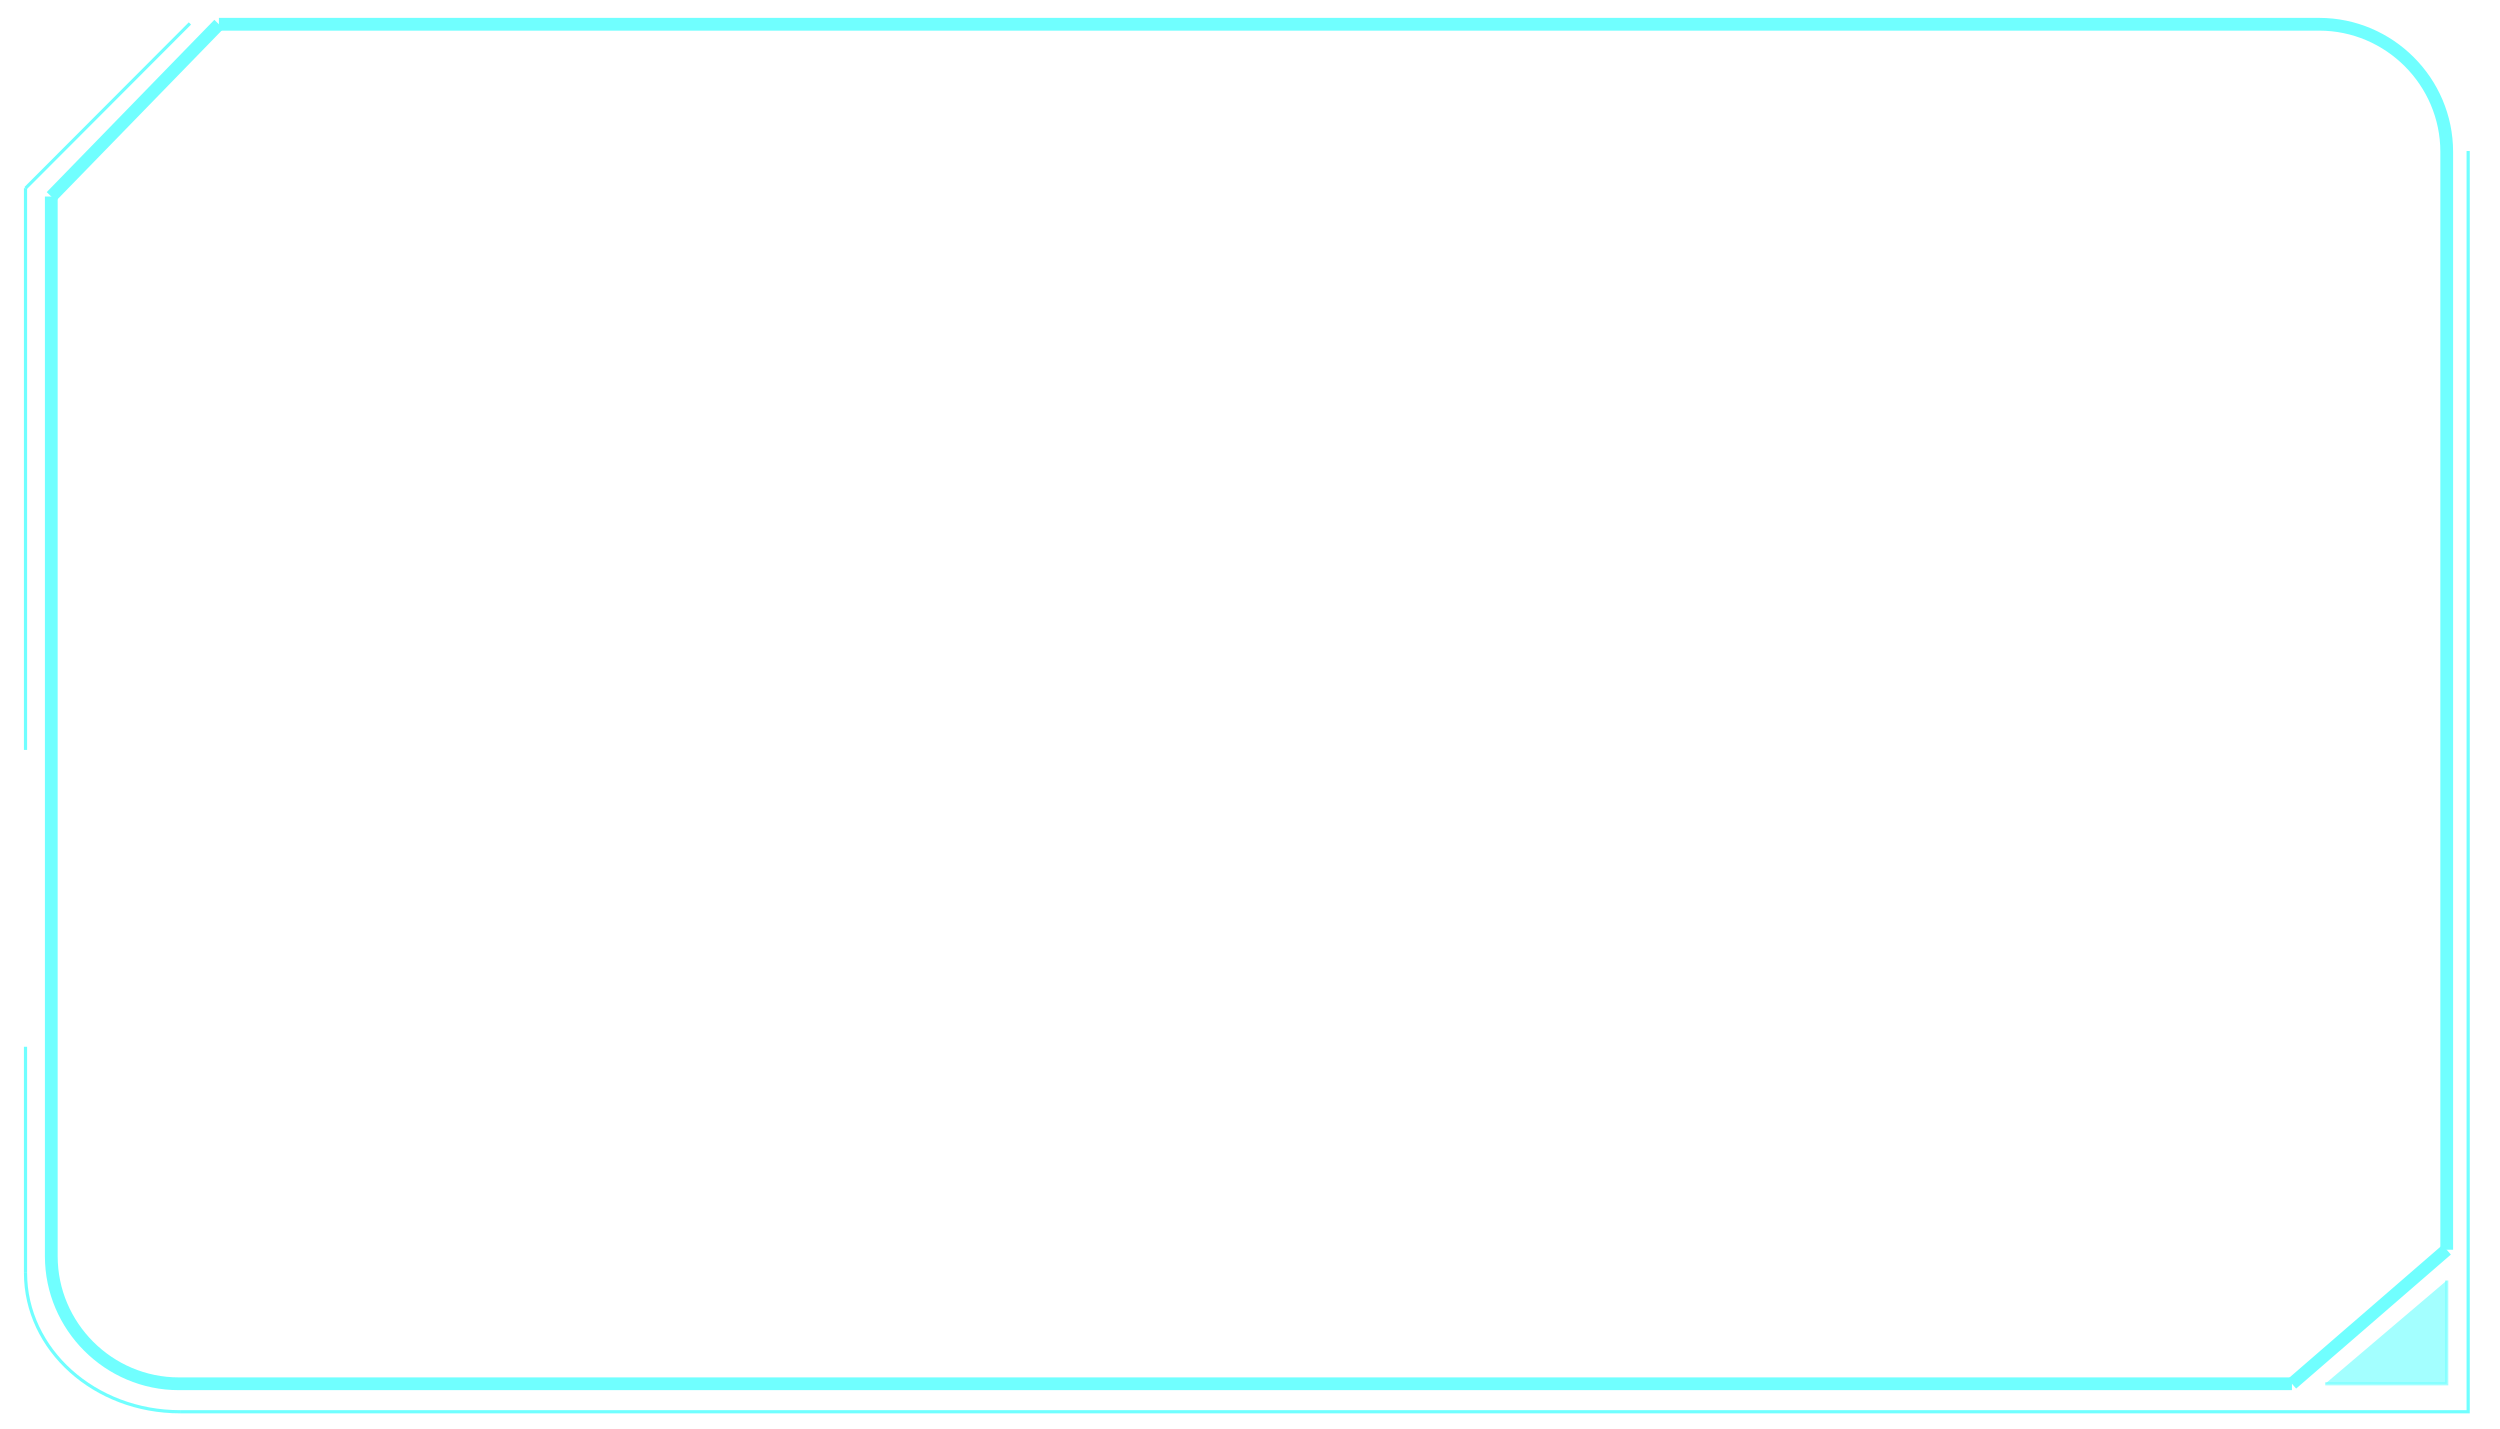 <?xml version="1.0" encoding="utf-8"?>
<!-- Generator: Adobe Illustrator 14.0.0, SVG Export Plug-In . SVG Version: 6.00 Build 43363)  -->
<!DOCTYPE svg PUBLIC "-//W3C//DTD SVG 1.1//EN" "http://www.w3.org/Graphics/SVG/1.1/DTD/svg11.dtd">
<svg version="1.1" id="レイヤー_1" xmlns="http://www.w3.org/2000/svg" xmlns:xlink="http://www.w3.org/1999/xlink" x="0px"
	 y="0px" width="196px" height="112px" viewBox="0 0 196 112" enable-background="new 0 0 196 112" xml:space="preserve">
<g>
	<path fill="none" stroke="#70FFFF" d="M17.162,1.902h164.661c5.5,0,10,4.5,10,10V97.98"/>
</g>
<g>
	<path fill="none" stroke="#70FFFF" d="M179.689,108.488H14.021c-5.5,0-10-4.5-10-10V15.41"/>
</g>
<line fill="none" stroke="#70FFFF" x1="191.822" y1="97.98" x2="179.689" y2="108.488"/>
<line fill="none" stroke="#70FFFF" x1="17.162" y1="1.902" x2="4.021" y2="15.41"/>
<line fill="none" stroke="#70FFFF" stroke-width="0.25" x1="2" y1="58.794" x2="2" y2="14.755"/>
<line fill="none" stroke="#70FFFF" stroke-width="0.25" x1="2" y1="99.795" x2="2" y2="82.066"/>
<polyline fill="none" stroke="#70FFFF" stroke-width="0.25" points="193.504,11.84 193.504,110.682 14.117,110.682 "/>
<path fill="none" stroke="#70FFFF" stroke-width="0.25" d="M100.936,0"/>
<path fill="none" stroke="#70FFFF" stroke-width="0.25" d="M16.725,0"/>
<line fill="none" stroke="#70FFFF" stroke-width="0.25" x1="2" y1="14.756" x2="14.89" y2="1.839"/>
<path fill="none" stroke="#70FFFF" stroke-width="0.25" d="M2,99.795c0,6.018,5.419,10.887,12.117,10.887"/>
<polyline opacity="0.64" fill="#70FFFF" stroke="#70FFFF" stroke-width="0.25" points="191.822,100.393 191.822,108.488 
	182.299,108.488 "/>
</svg>
